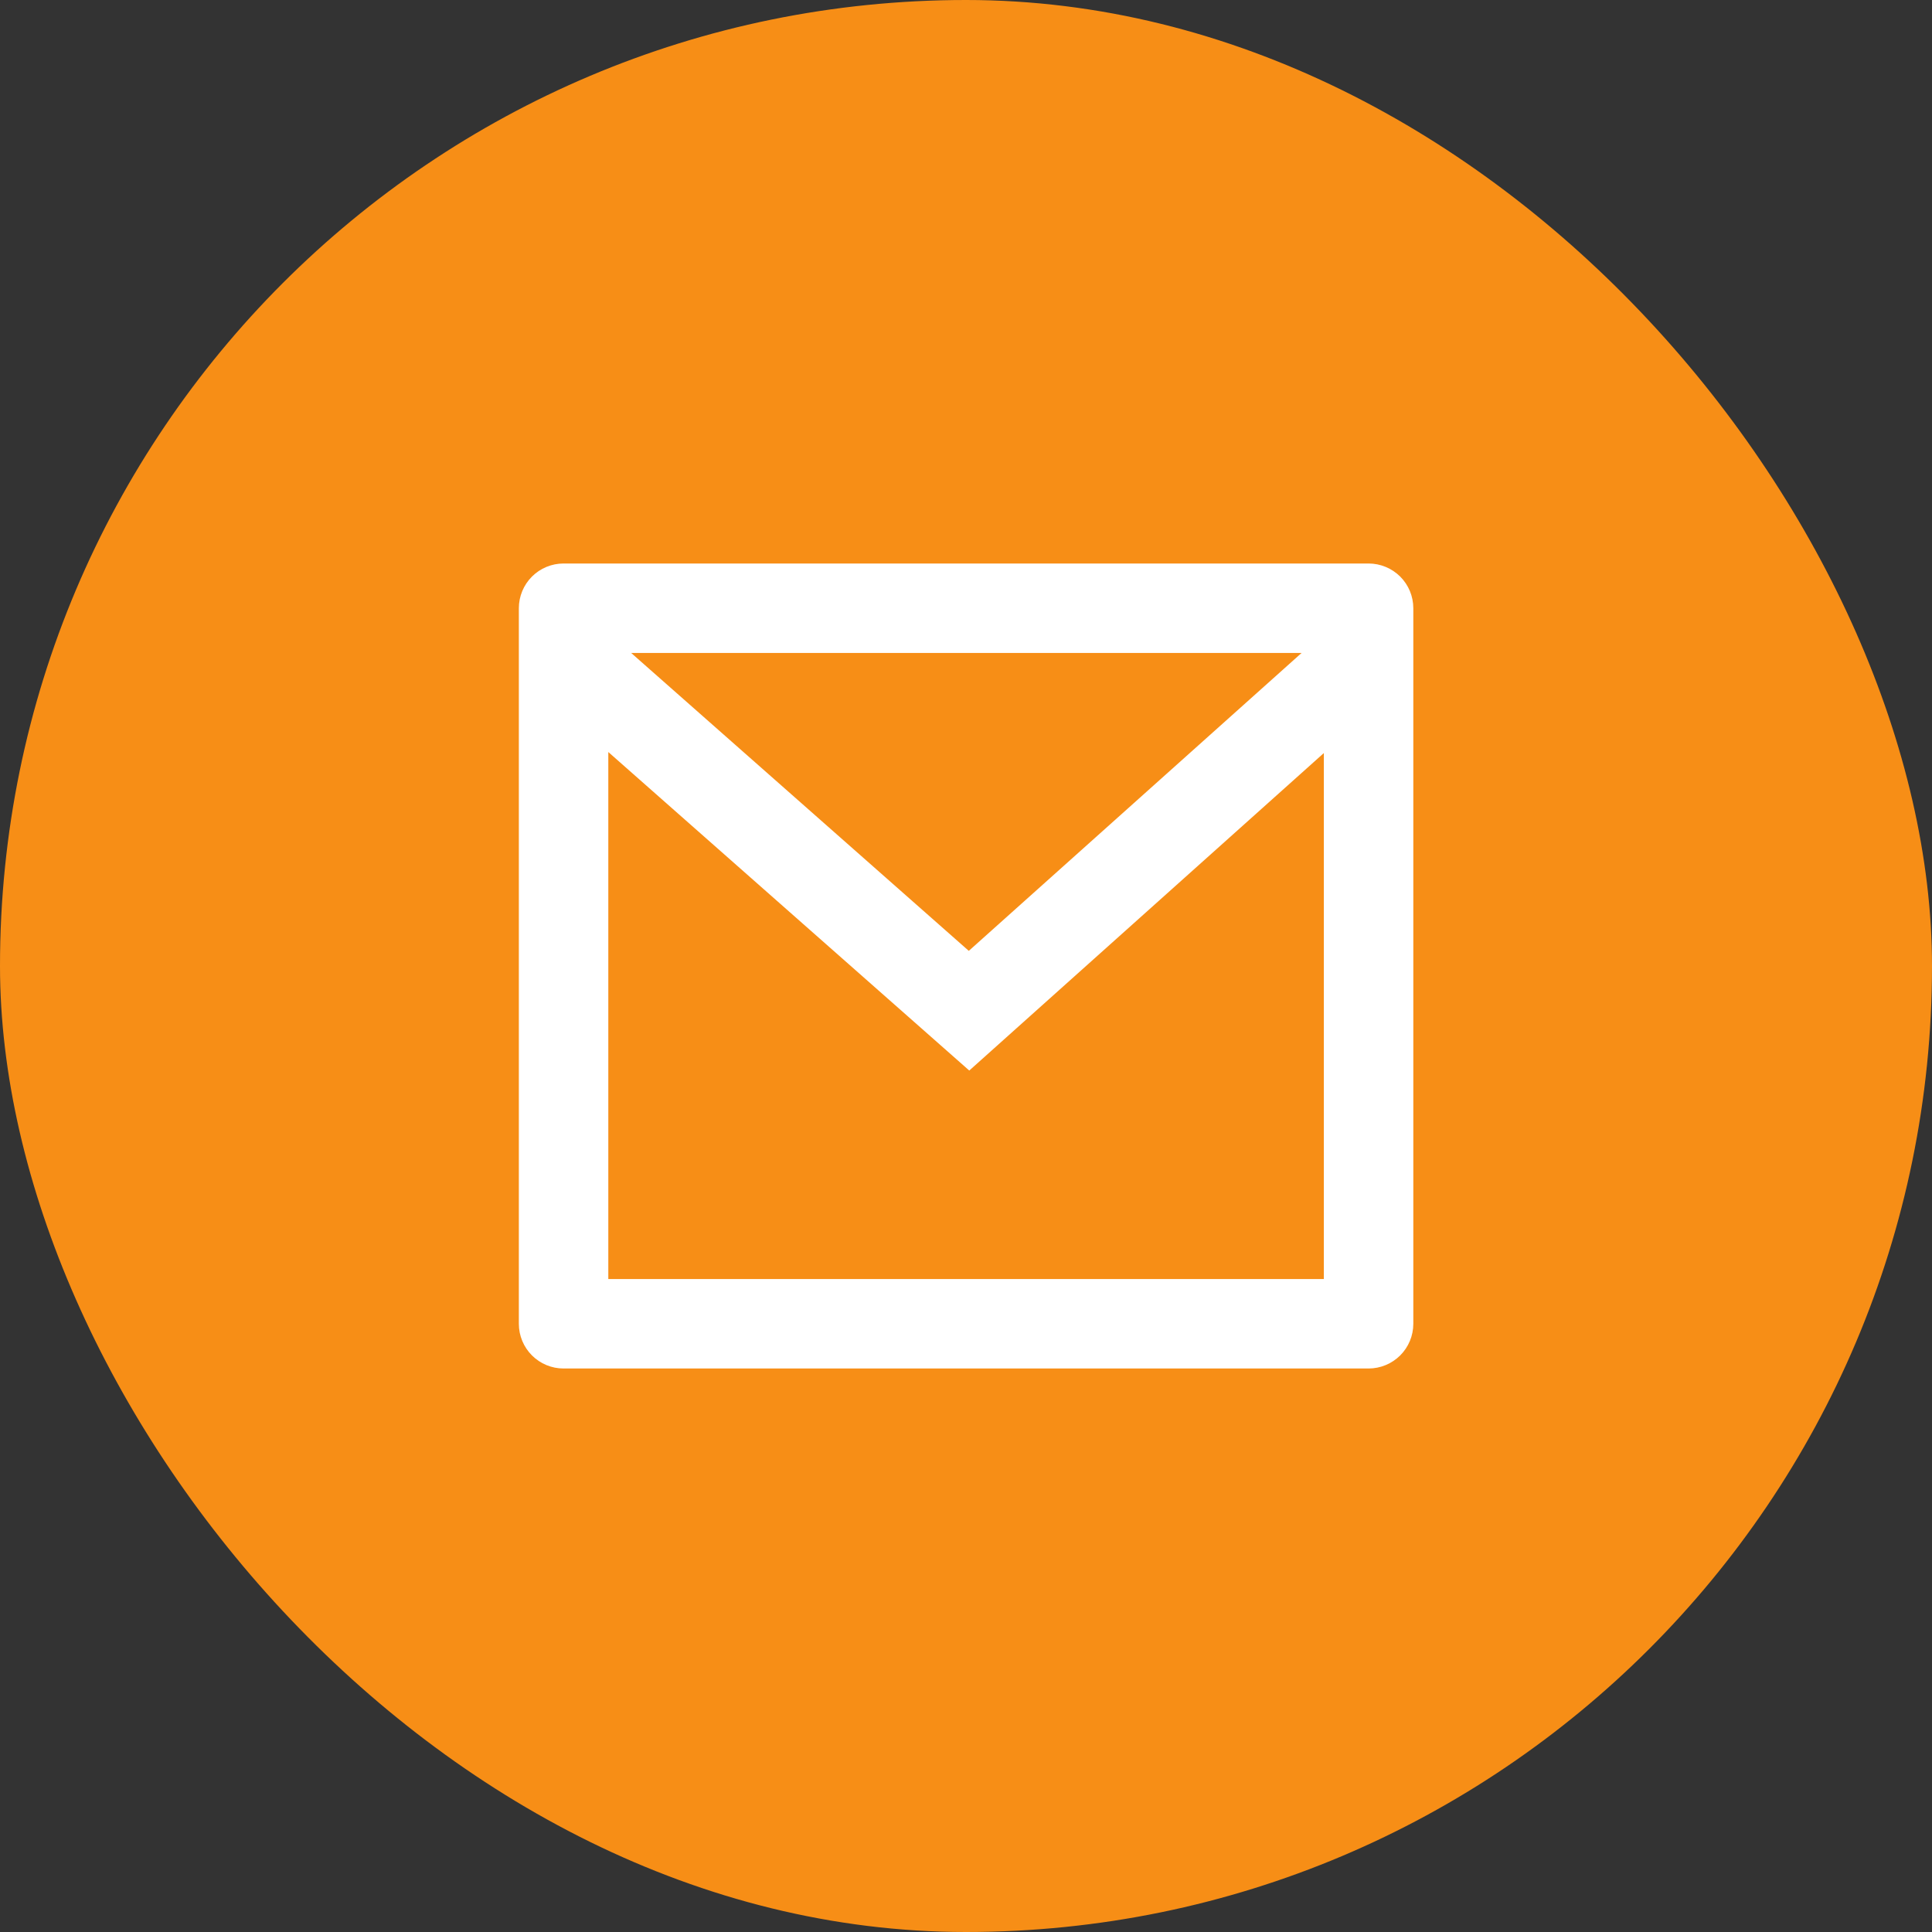 <svg width="36" height="36" viewBox="0 0 36 36" fill="none" xmlns="http://www.w3.org/2000/svg">
<rect x="0" y="0" width="36" height="36" fill="#333333" stroke="none"/>
<rect width="36" height="36" rx="18" fill="#F78E16"/>
<path d="M10.501 10.5H25.501C25.722 10.5 25.934 10.588 26.091 10.744C26.247 10.9 26.335 11.112 26.335 11.333V24.667C26.335 24.888 26.247 25.1 26.091 25.256C25.934 25.412 25.722 25.5 25.501 25.5H10.501C10.28 25.5 10.068 25.412 9.912 25.256C9.756 25.1 9.668 24.888 9.668 24.667V11.333C9.668 11.112 9.756 10.9 9.912 10.744C10.068 10.588 10.28 10.5 10.501 10.5ZM24.668 14.032L18.061 19.948L11.335 14.013V23.833H24.668V14.032ZM11.761 12.167L18.052 17.718L24.253 12.167H11.761Z" fill="white"/>
</svg>
